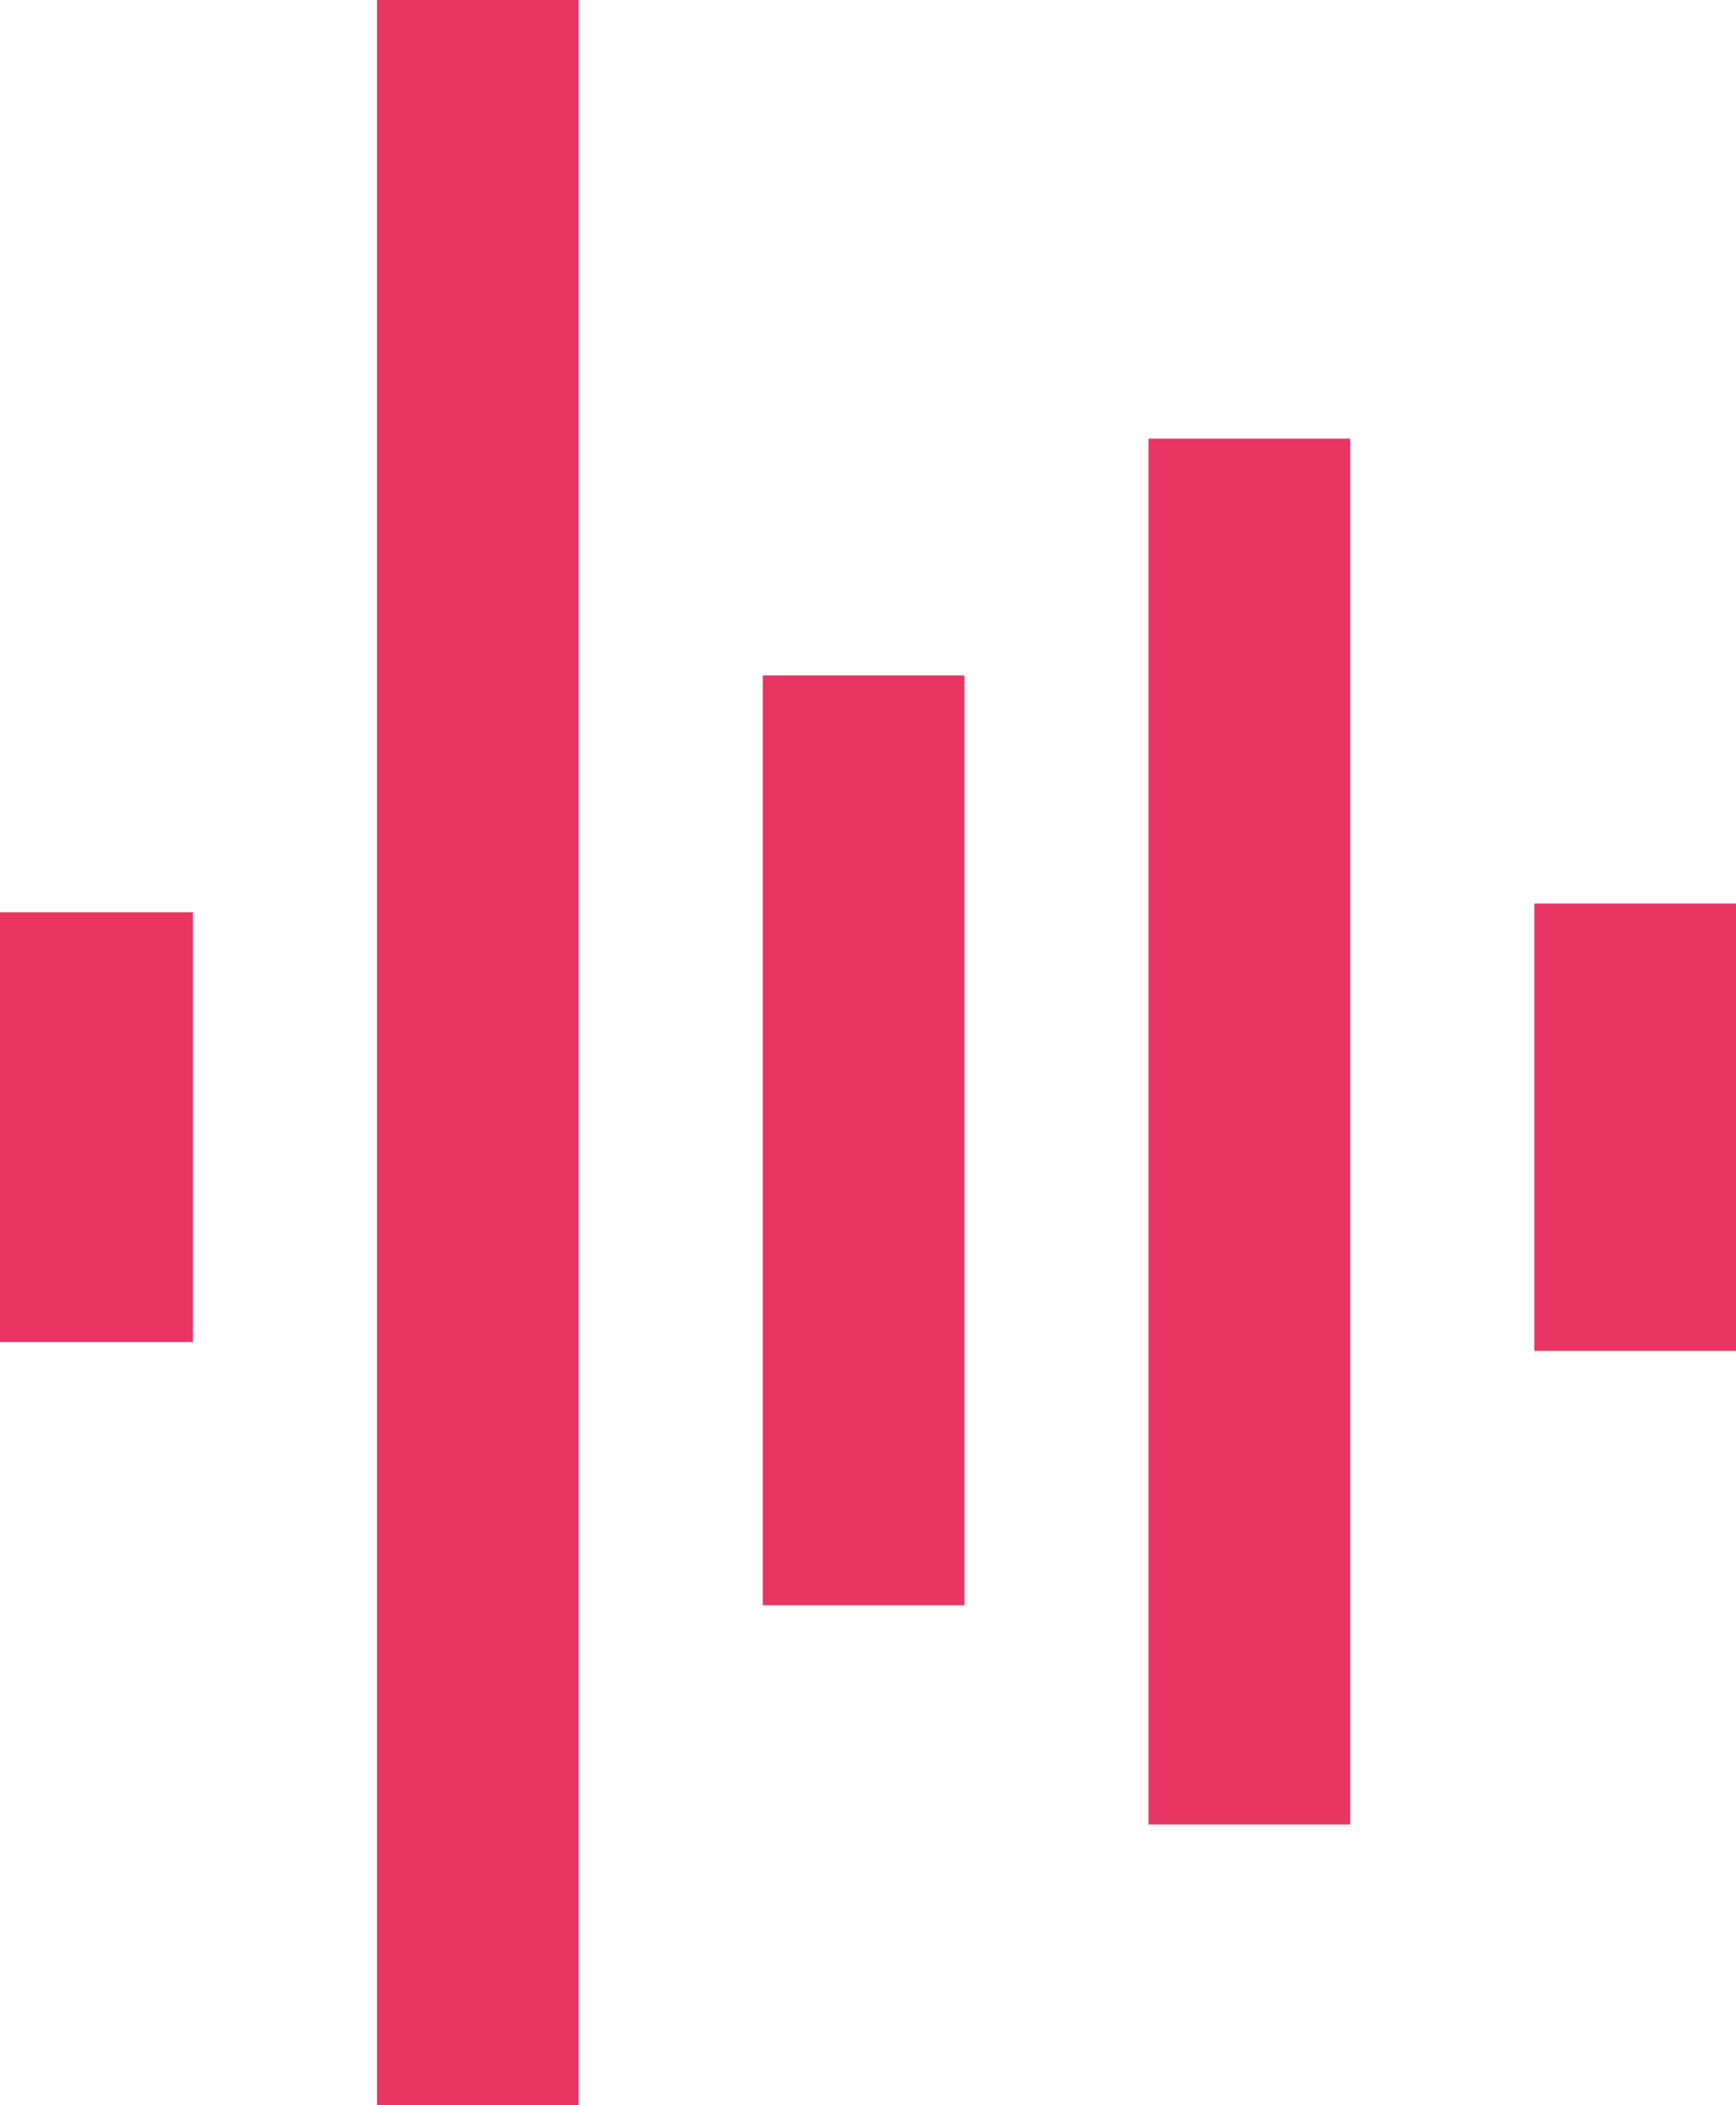 <?xml version="1.0" encoding="UTF-8"?>
<svg version="1.1" xmlns="http://www.w3.org/2000/svg" width="198" height="240">
<path d="M0 0 C7.59 0 15.18 0 23 0 C23 79.2 23 158.4 23 240 C15.41 240 7.82 240 0 240 C0 160.8 0 81.6 0 0 Z " fill="#E83563" transform="translate(43,0)"/>
<path d="M0 0 C7.59 0 15.18 0 23 0 C23 52.14 23 104.28 23 158 C15.41 158 7.82 158 0 158 C0 105.86 0 53.72 0 0 Z " fill="#E83563" transform="translate(131,50)"/>
<path d="M0 0 C7.59 0 15.18 0 23 0 C23 34.98 23 69.96 23 106 C15.41 106 7.82 106 0 106 C0 71.02 0 36.04 0 0 Z " fill="#E83563" transform="translate(87,77)"/>
<path d="M0 0 C7.59 0 15.18 0 23 0 C23 16.83 23 33.66 23 51 C15.41 51 7.82 51 0 51 C0 34.17 0 17.34 0 0 Z " fill="#E83563" transform="translate(175,103)"/>
<path d="M0 0 C7.26 0 14.52 0 22 0 C22 16.17 22 32.34 22 49 C14.74 49 7.48 49 0 49 C0 32.83 0 16.66 0 0 Z " fill="#E83563" transform="translate(0,104)"/>
</svg>

